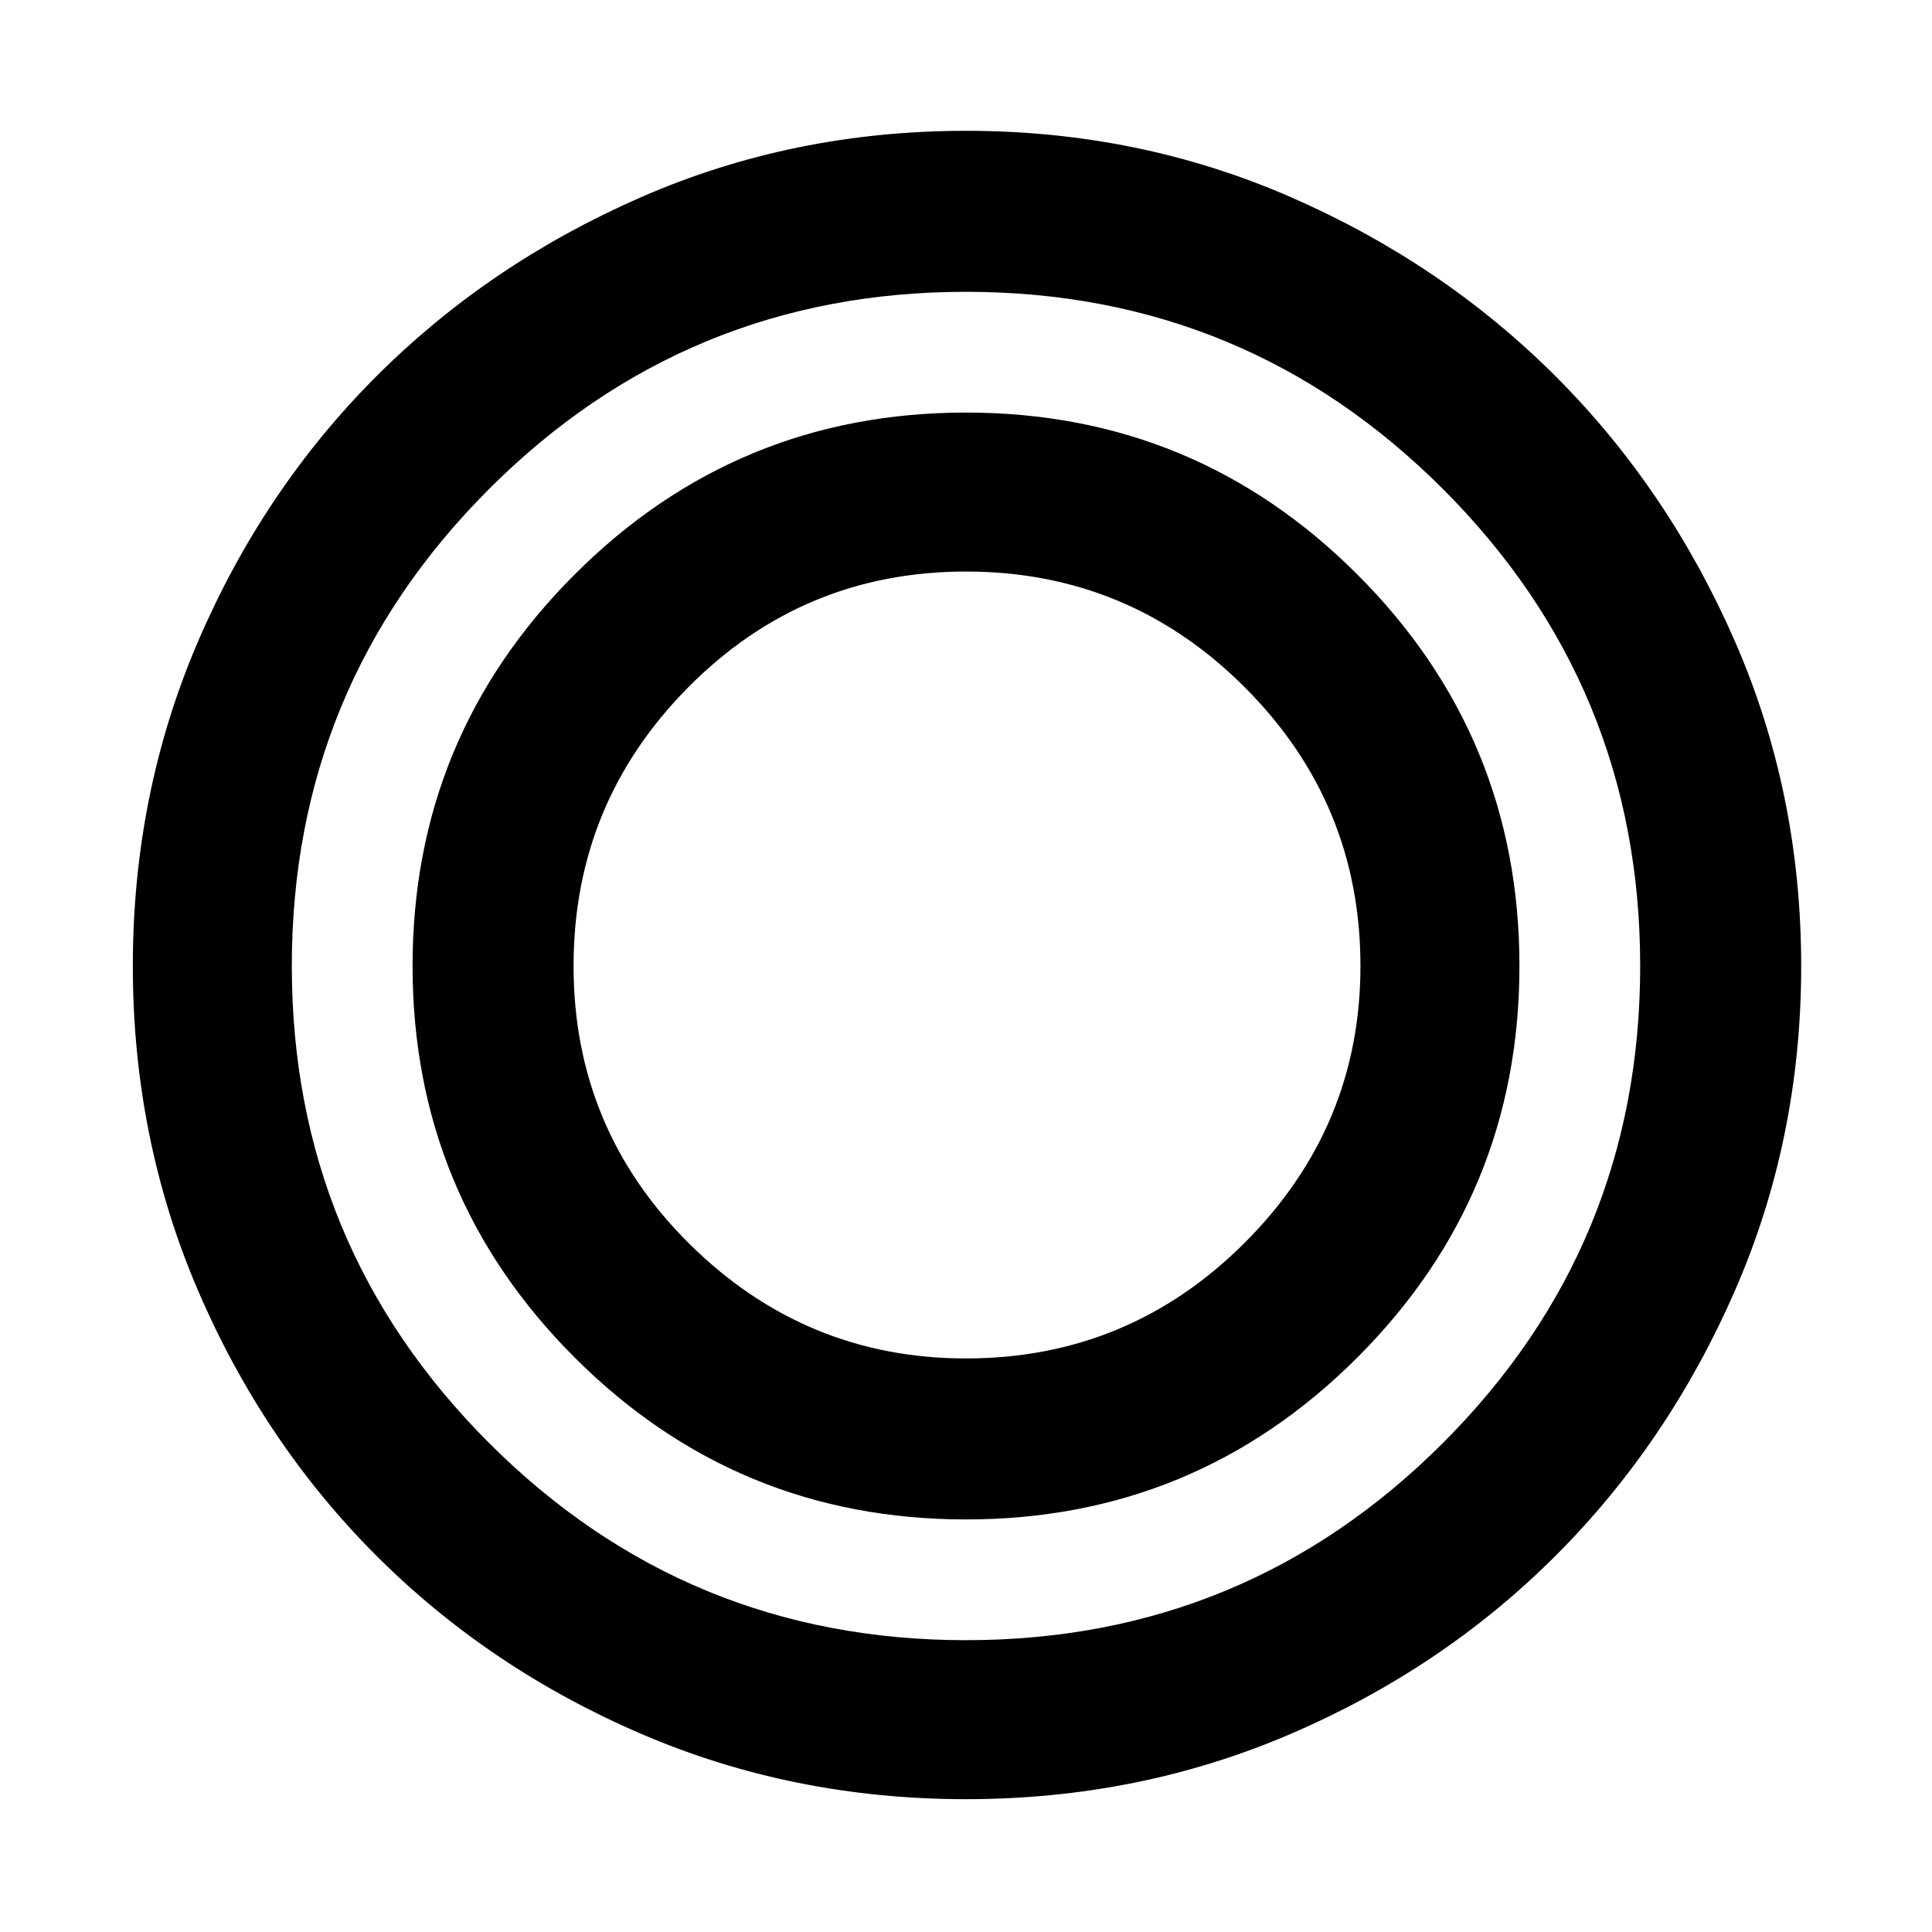 <svg xmlns="http://www.w3.org/2000/svg" height="48" width="48"><path d="M24 44.7Q19.7 44.7 15.925 43.075Q12.15 41.45 9.35 38.65Q6.55 35.85 4.925 32.075Q3.3 28.3 3.3 24Q3.3 19.7 4.925 15.925Q6.55 12.15 9.35 9.35Q12.15 6.55 15.925 4.9Q19.7 3.25 24 3.25Q28.3 3.25 32.075 4.9Q35.85 6.55 38.65 9.35Q41.45 12.15 43.1 15.925Q44.75 19.7 44.75 24Q44.75 28.3 43.1 32.075Q41.45 35.85 38.65 38.65Q35.85 41.45 32.075 43.075Q28.3 44.7 24 44.7ZM24 40.75Q30.95 40.75 35.85 35.85Q40.75 30.95 40.75 24Q40.75 17.05 35.85 12.15Q30.95 7.25 24 7.25Q17.05 7.25 12.15 12.15Q7.25 17.05 7.25 24Q7.25 30.95 12.15 35.85Q17.05 40.75 24 40.75ZM24 37.75Q18.3 37.75 14.275 33.725Q10.25 29.7 10.25 24Q10.25 18.3 14.275 14.275Q18.3 10.25 24 10.25Q29.7 10.25 33.725 14.275Q37.75 18.3 37.75 24Q37.75 29.7 33.725 33.725Q29.7 37.75 24 37.75ZM24 33.75Q28.05 33.75 30.925 30.875Q33.8 28 33.8 24Q33.8 19.95 30.925 17.075Q28.05 14.2 24 14.2Q19.95 14.2 17.1 17.075Q14.25 19.95 14.25 24Q14.25 28.05 17.125 30.9Q20 33.75 24 33.75Z"/></svg>